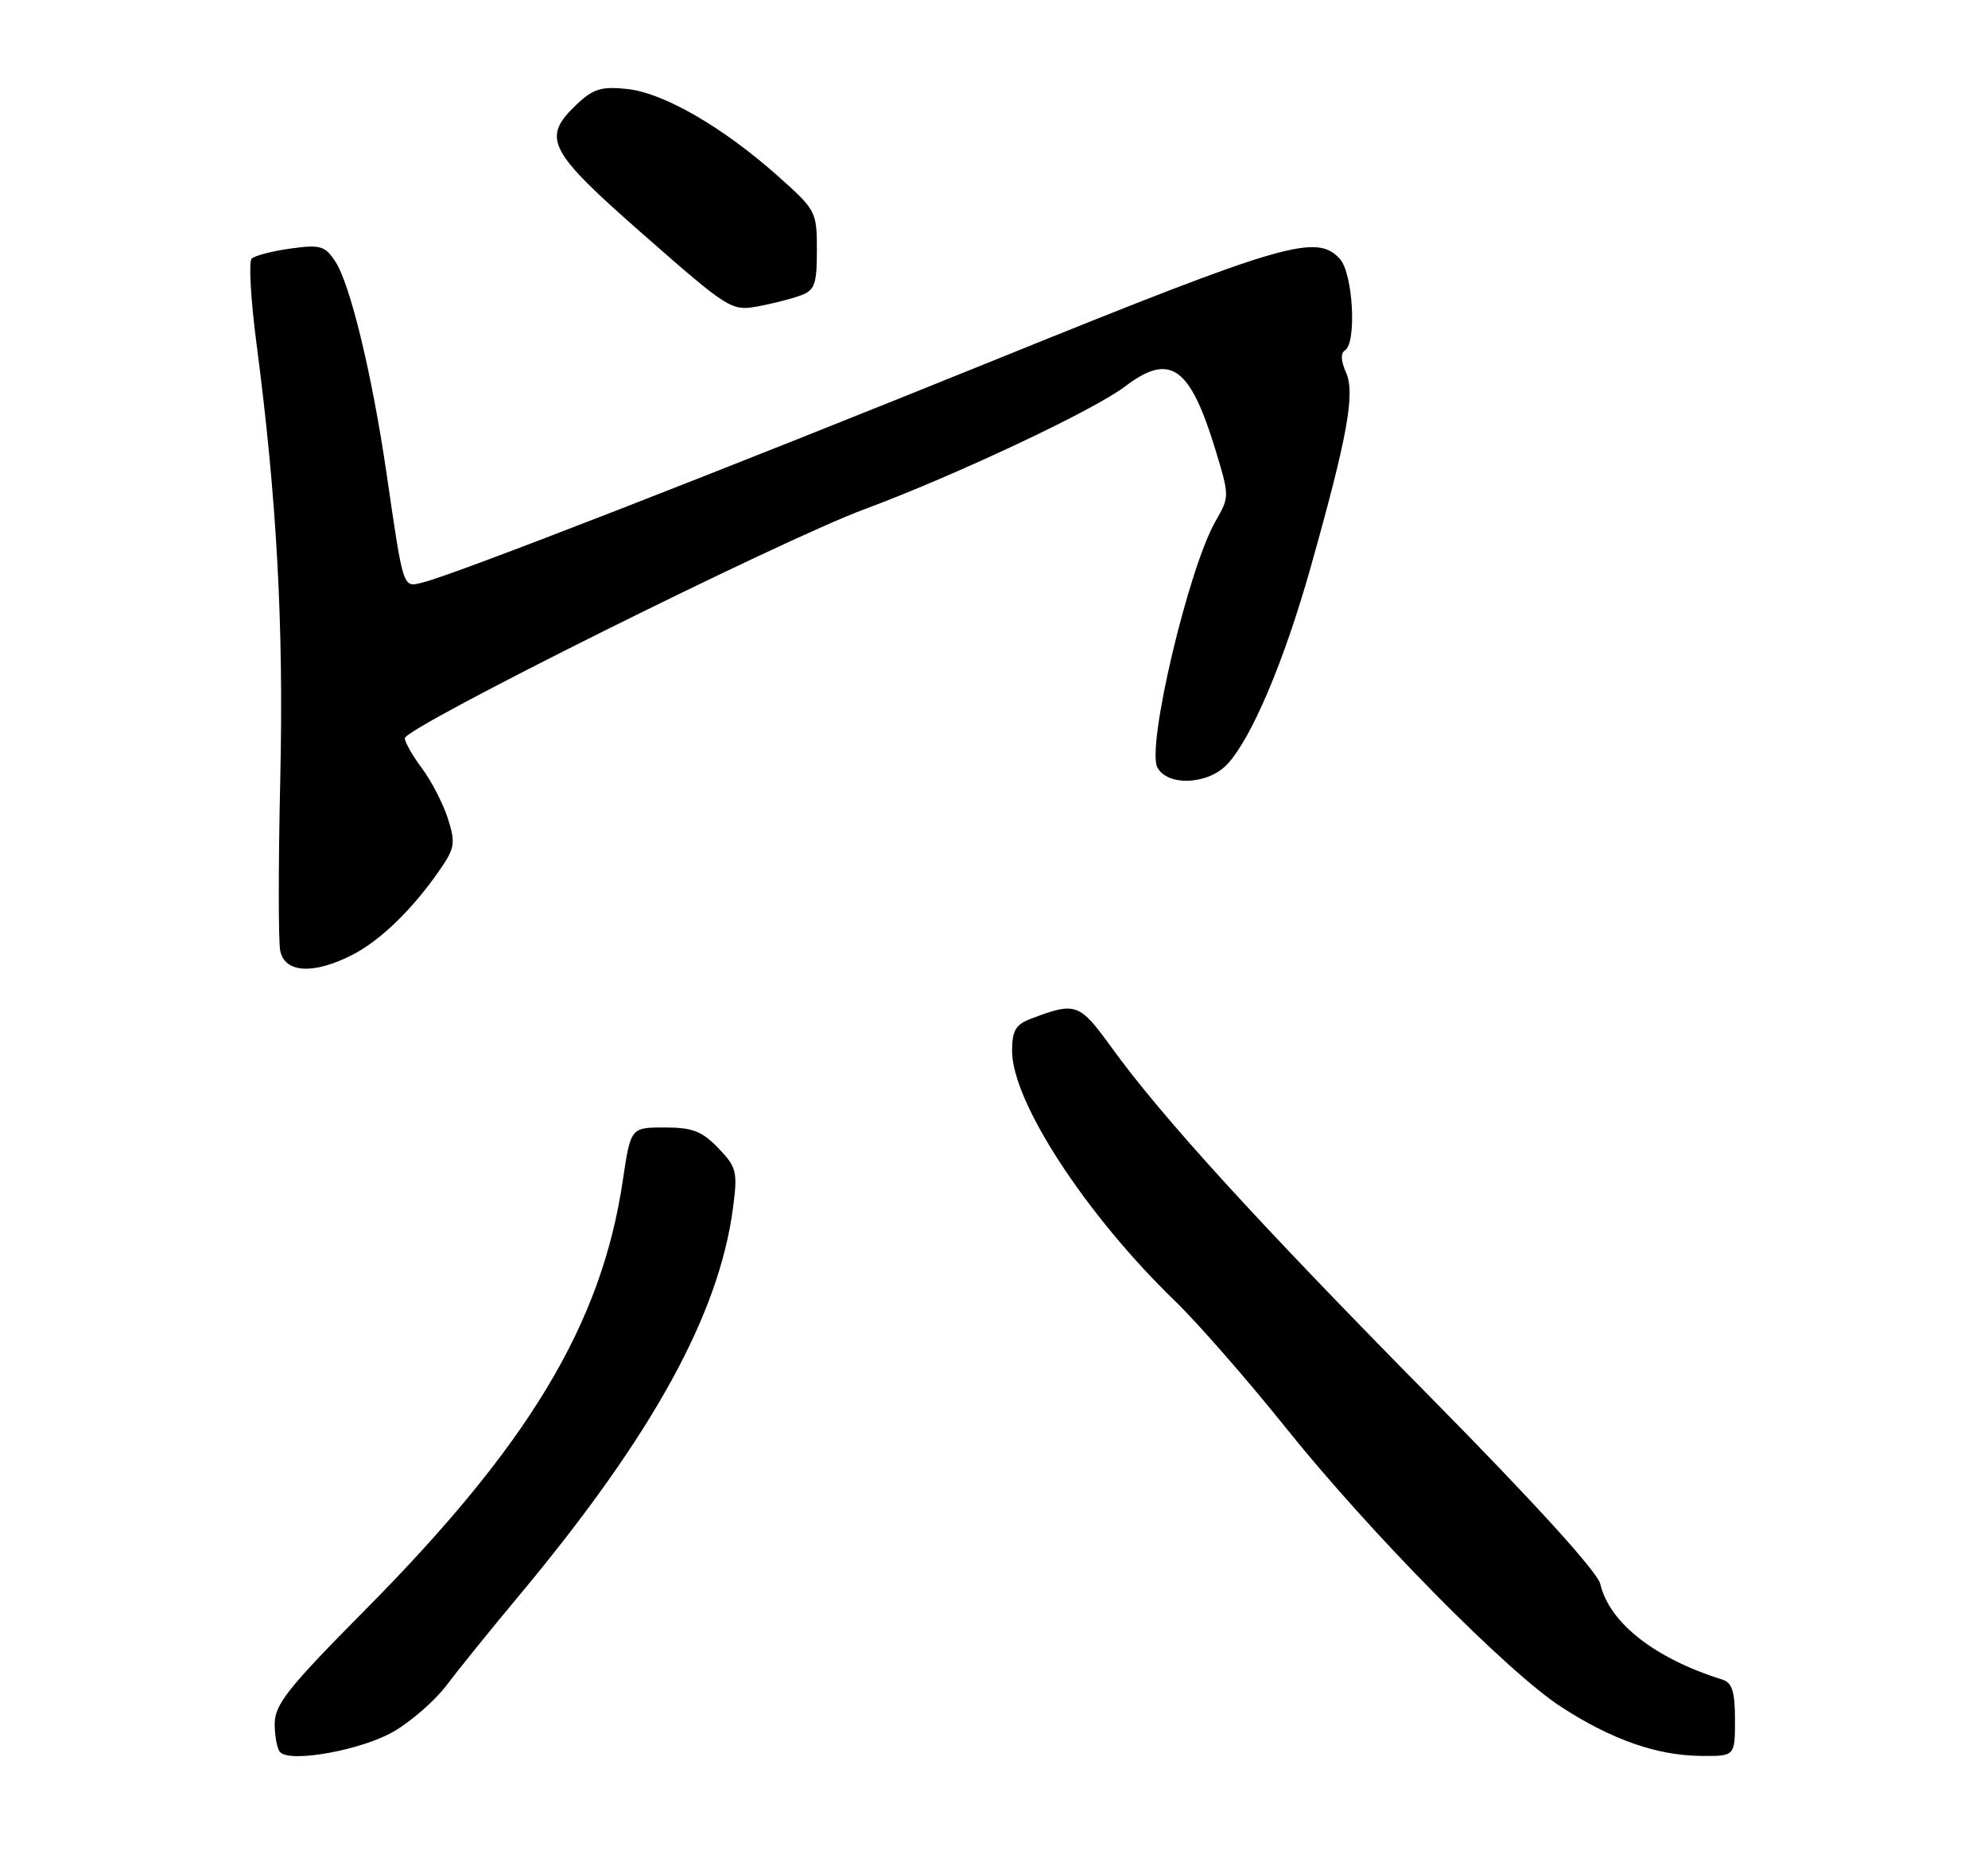 <?xml version="1.0" encoding="UTF-8" standalone="no"?>
<!DOCTYPE svg PUBLIC "-//W3C//DTD SVG 1.1//EN" "http://www.w3.org/Graphics/SVG/1.1/DTD/svg11.dtd" >
<svg xmlns="http://www.w3.org/2000/svg" xmlns:xlink="http://www.w3.org/1999/xlink" version="1.1" viewBox="0 0 275 256">
 <g >
 <path fill="currentColor"
d=" M 54.51 239.55 C 56.94 238.12 60.18 235.28 61.72 233.24 C 63.25 231.20 67.88 225.47 72.01 220.52 C 90.26 198.59 99.47 181.86 101.40 167.11 C 102.05 162.13 101.90 161.50 99.37 158.86 C 97.11 156.51 95.79 156.00 91.93 156.00 C 87.24 156.00 87.24 156.00 86.14 163.41 C 83.19 183.23 73.16 199.92 50.33 222.94 C 39.82 233.55 38.00 235.85 38.00 238.53 C 38.00 240.25 38.34 242.01 38.75 242.44 C 40.22 243.94 50.10 242.13 54.51 239.55 Z  M 240.00 237.97 C 240.00 234.05 239.61 232.82 238.25 232.39 C 228.91 229.47 222.64 224.56 221.37 219.17 C 220.98 217.50 212.28 207.92 198.05 193.50 C 173.97 169.08 160.78 154.63 153.79 144.97 C 149.27 138.74 148.84 138.59 142.54 140.98 C 140.50 141.76 140.00 142.62 140.00 145.40 C 140.00 152.42 150.18 168.05 162.53 180.00 C 165.66 183.03 172.54 190.90 177.83 197.50 C 189.51 212.09 208.52 231.36 216.00 236.20 C 222.95 240.70 229.19 242.89 235.25 242.95 C 240.00 243.00 240.00 243.00 240.00 237.97 Z  M 48.79 132.09 C 52.69 130.08 57.18 125.69 60.92 120.24 C 62.92 117.32 63.02 116.59 61.95 113.24 C 61.29 111.18 59.68 108.07 58.38 106.32 C 57.07 104.57 56.00 102.69 56.00 102.14 C 56.00 100.66 107.90 74.80 119.50 70.49 C 132.06 65.83 151.31 56.76 155.60 53.49 C 161.83 48.74 164.59 50.65 168.09 62.10 C 170.09 68.66 170.09 68.73 168.15 72.10 C 164.40 78.64 158.57 103.32 160.10 106.19 C 161.52 108.83 167.11 108.58 169.76 105.75 C 173.12 102.17 177.65 91.48 181.30 78.50 C 186.42 60.33 187.49 54.37 186.18 51.50 C 185.49 49.97 185.43 48.85 186.04 48.48 C 187.70 47.45 187.17 37.85 185.35 35.83 C 182.13 32.28 177.76 33.55 138.57 49.42 C 99.65 65.19 63.00 79.46 58.56 80.57 C 55.68 81.30 55.86 81.83 53.47 65.50 C 51.46 51.76 48.46 39.35 46.38 36.18 C 44.96 34.01 44.31 33.82 40.19 34.39 C 37.65 34.74 35.23 35.37 34.81 35.79 C 34.39 36.21 34.69 41.50 35.48 47.53 C 38.30 69.04 39.25 86.55 38.77 107.77 C 38.50 119.48 38.50 130.16 38.76 131.52 C 39.36 134.65 43.39 134.87 48.79 132.09 Z  M 110.75 40.88 C 112.71 40.16 113.00 39.34 113.00 34.60 C 113.00 29.27 112.89 29.06 107.57 24.33 C 99.98 17.57 91.78 12.84 86.75 12.31 C 83.19 11.93 82.05 12.29 79.75 14.47 C 74.87 19.11 75.76 20.84 89.05 32.50 C 100.76 42.78 101.20 43.05 104.80 42.40 C 106.83 42.02 109.51 41.34 110.75 40.88 Z "/>
</g>
</svg>